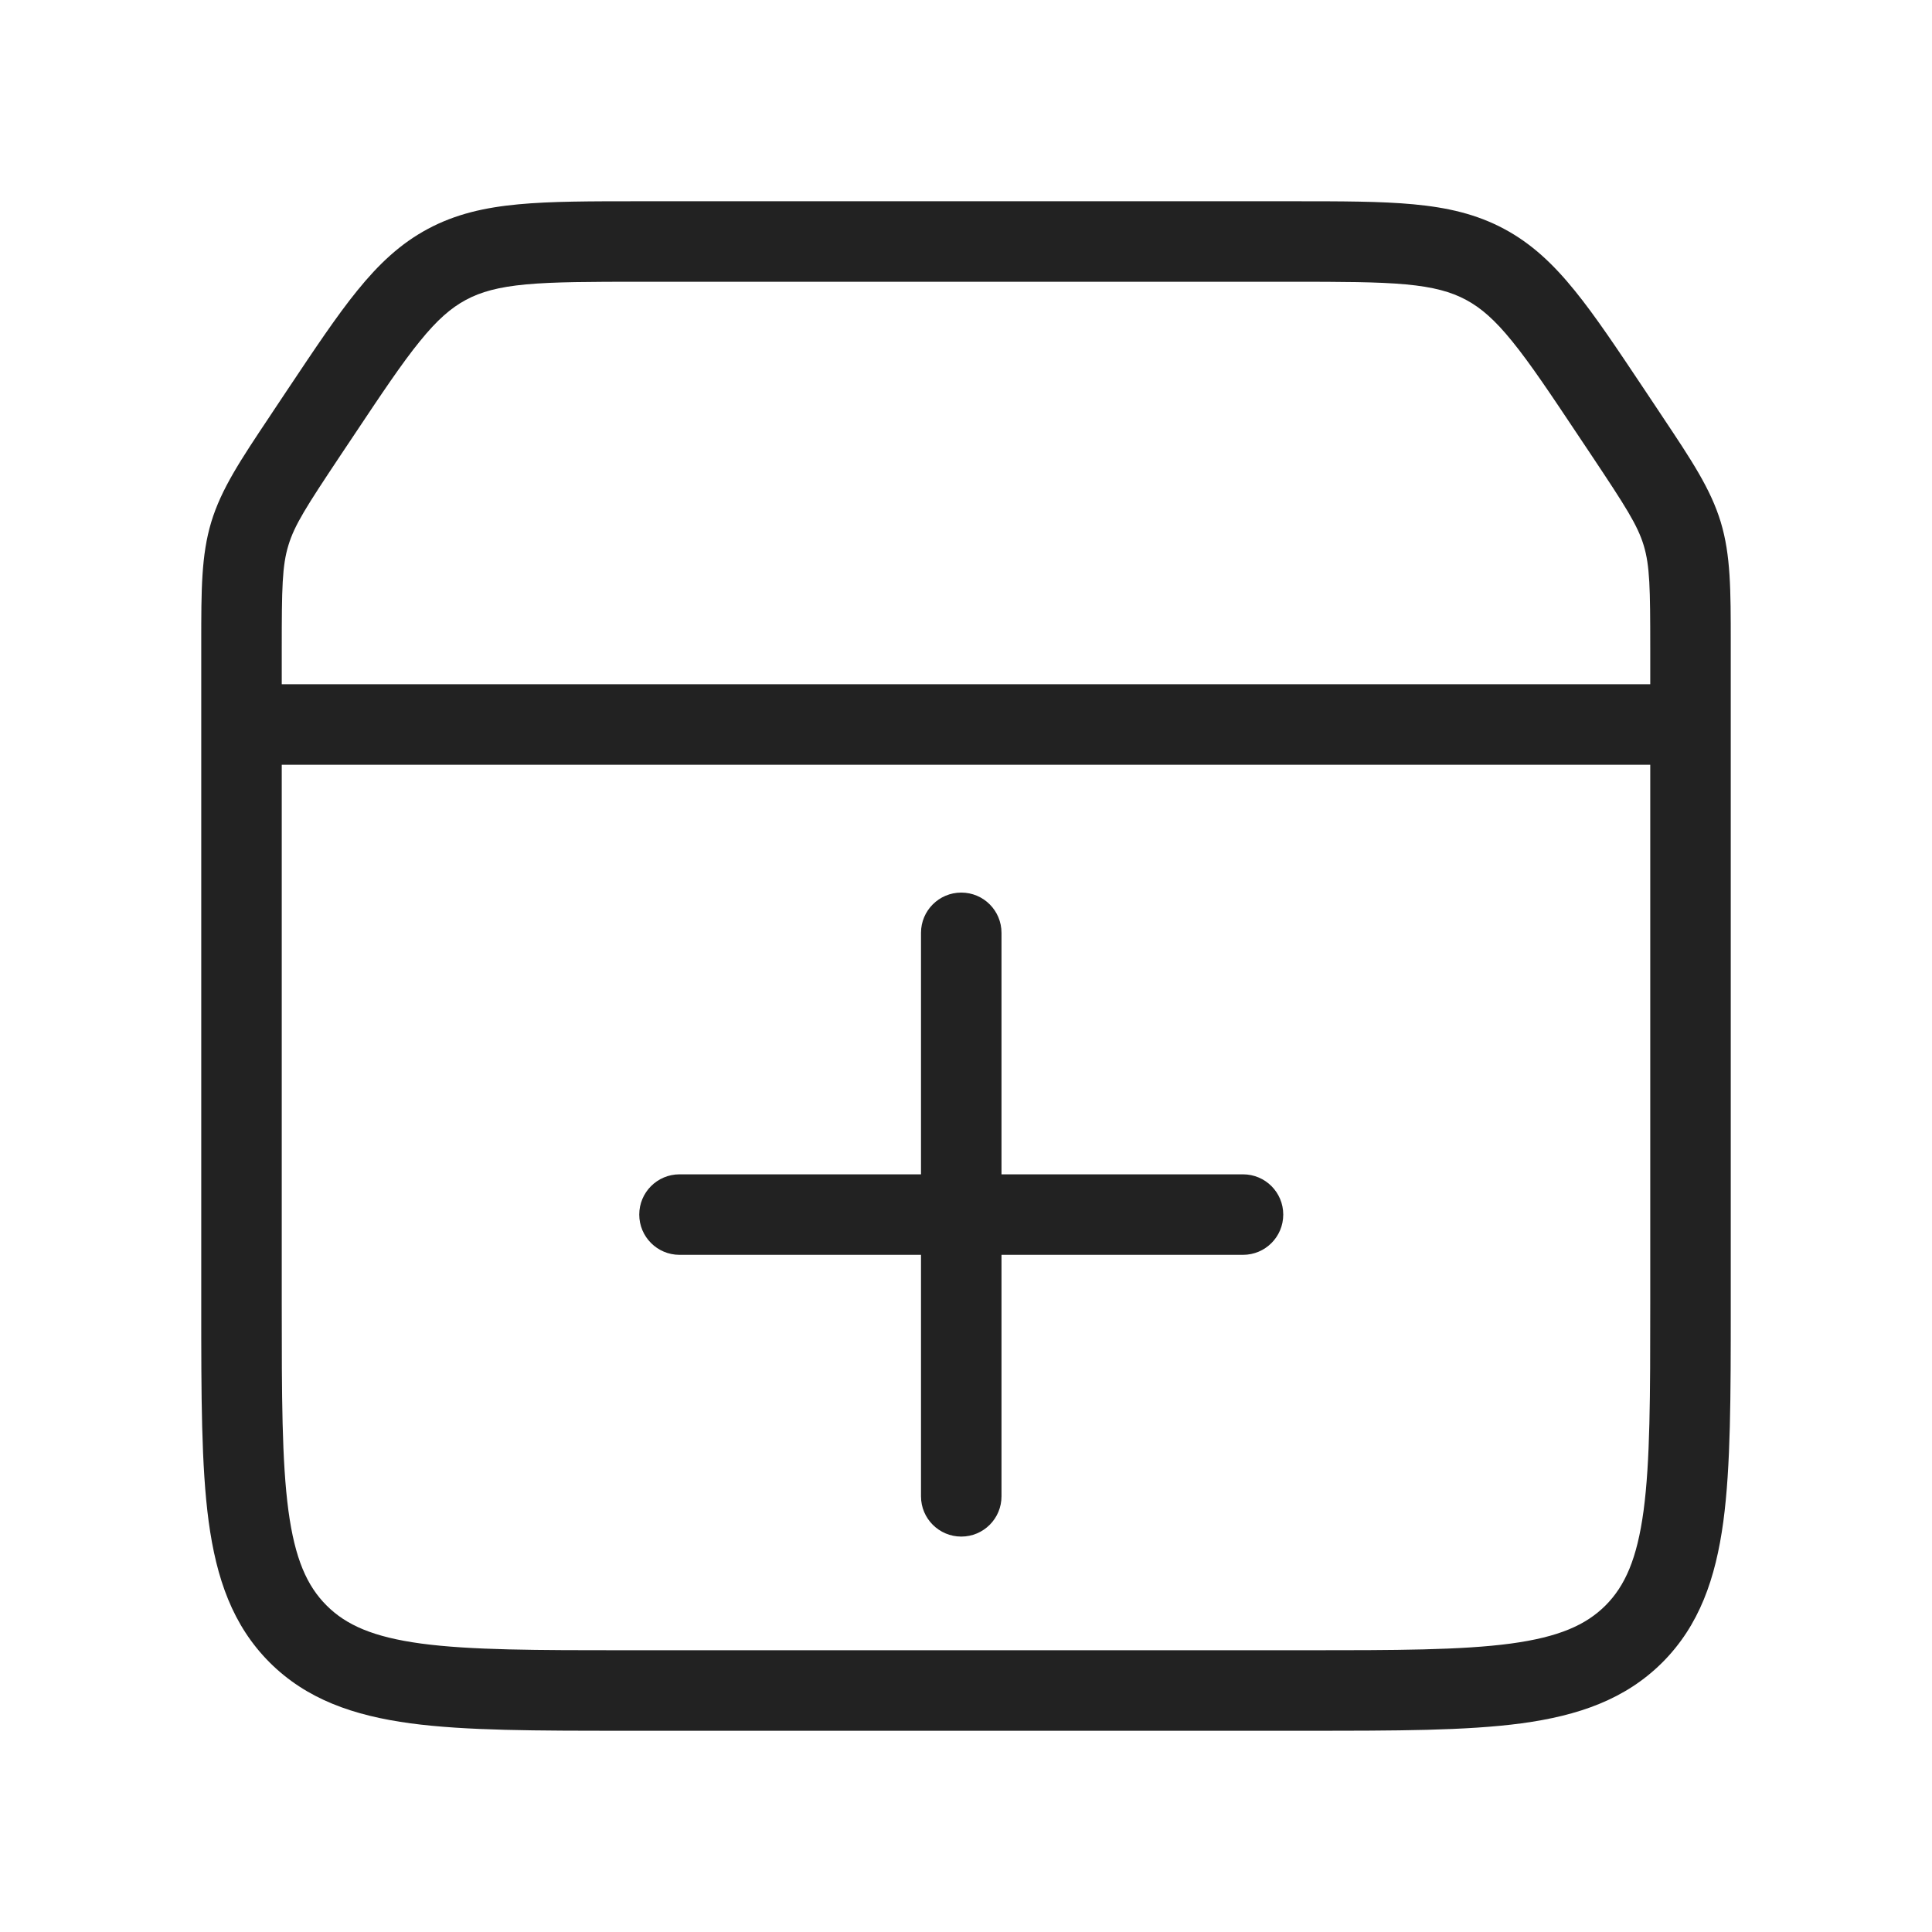 <svg xmlns="http://www.w3.org/2000/svg" width="24" height="24" viewBox="0 0 24 24" fill="none">
  <path fill-rule="evenodd" clip-rule="evenodd" d="M7.945 2.5H16.055C16.663 2.5 17.155 2.5 17.559 2.538C17.978 2.577 18.34 2.659 18.684 2.843C19.028 3.027 19.297 3.283 19.562 3.61C19.818 3.925 20.09 4.334 20.428 4.84L20.61 5.113C20.624 5.134 20.637 5.154 20.651 5.175C21.012 5.716 21.251 6.074 21.376 6.486C21.5 6.898 21.5 7.329 21.5 7.98C21.5 8.004 21.5 8.028 21.5 8.053V16.237C21.5 17.337 21.5 18.213 21.408 18.9C21.312 19.609 21.11 20.191 20.651 20.651C20.191 21.11 19.609 21.312 18.9 21.408C18.213 21.5 17.337 21.5 16.237 21.5H7.763C6.663 21.5 5.787 21.5 5.1 21.408C4.391 21.312 3.809 21.11 3.349 20.651C2.89 20.191 2.688 19.609 2.592 18.9C2.5 18.213 2.5 17.337 2.5 16.237L2.5 8.053C2.5 8.028 2.5 8.004 2.5 7.98C2.5 7.329 2.5 6.898 2.624 6.486C2.749 6.074 2.988 5.716 3.349 5.175C3.363 5.154 3.376 5.134 3.39 5.113L3.572 4.84C3.91 4.334 4.182 3.925 4.438 3.61C4.703 3.283 4.972 3.027 5.316 2.843C5.66 2.659 6.022 2.577 6.441 2.538C6.845 2.5 7.337 2.5 7.945 2.5ZM3.5 9.5V16.2C3.5 17.346 3.501 18.154 3.583 18.767C3.664 19.365 3.813 19.7 4.057 19.944C4.3 20.187 4.635 20.336 5.233 20.417C5.846 20.499 6.655 20.5 7.8 20.5H16.2C17.346 20.5 18.154 20.499 18.767 20.417C19.365 20.336 19.7 20.187 19.944 19.944C20.187 19.7 20.336 19.365 20.417 18.767C20.499 18.154 20.5 17.346 20.5 16.2V9.5H3.5ZM3.5 8.5V8.053C3.5 7.303 3.505 7.029 3.582 6.776C3.658 6.523 3.806 6.293 4.222 5.668L4.391 5.415C4.745 4.884 4.992 4.514 5.215 4.24C5.431 3.973 5.602 3.825 5.788 3.725C5.974 3.625 6.192 3.565 6.534 3.533C6.886 3.501 7.331 3.5 7.969 3.5H16.031C16.669 3.5 17.114 3.501 17.466 3.533C17.808 3.565 18.026 3.625 18.212 3.725C18.398 3.825 18.569 3.973 18.785 4.24C19.008 4.514 19.255 4.884 19.609 5.415L19.778 5.668C20.194 6.293 20.342 6.523 20.419 6.776C20.495 7.029 20.5 7.303 20.5 8.053V8.5H3.5ZM11.941 11.088C12.218 11.088 12.441 11.312 12.441 11.588V14.588H15.441C15.718 14.588 15.941 14.812 15.941 15.088C15.941 15.364 15.718 15.588 15.441 15.588H12.441V18.588C12.441 18.864 12.218 19.088 11.941 19.088C11.665 19.088 11.441 18.864 11.441 18.588V15.588H8.441C8.165 15.588 7.941 15.364 7.941 15.088C7.941 14.812 8.165 14.588 8.441 14.588H11.441V11.588C11.441 11.312 11.665 11.088 11.941 11.088Z" fill="#222222"/>
</svg>
